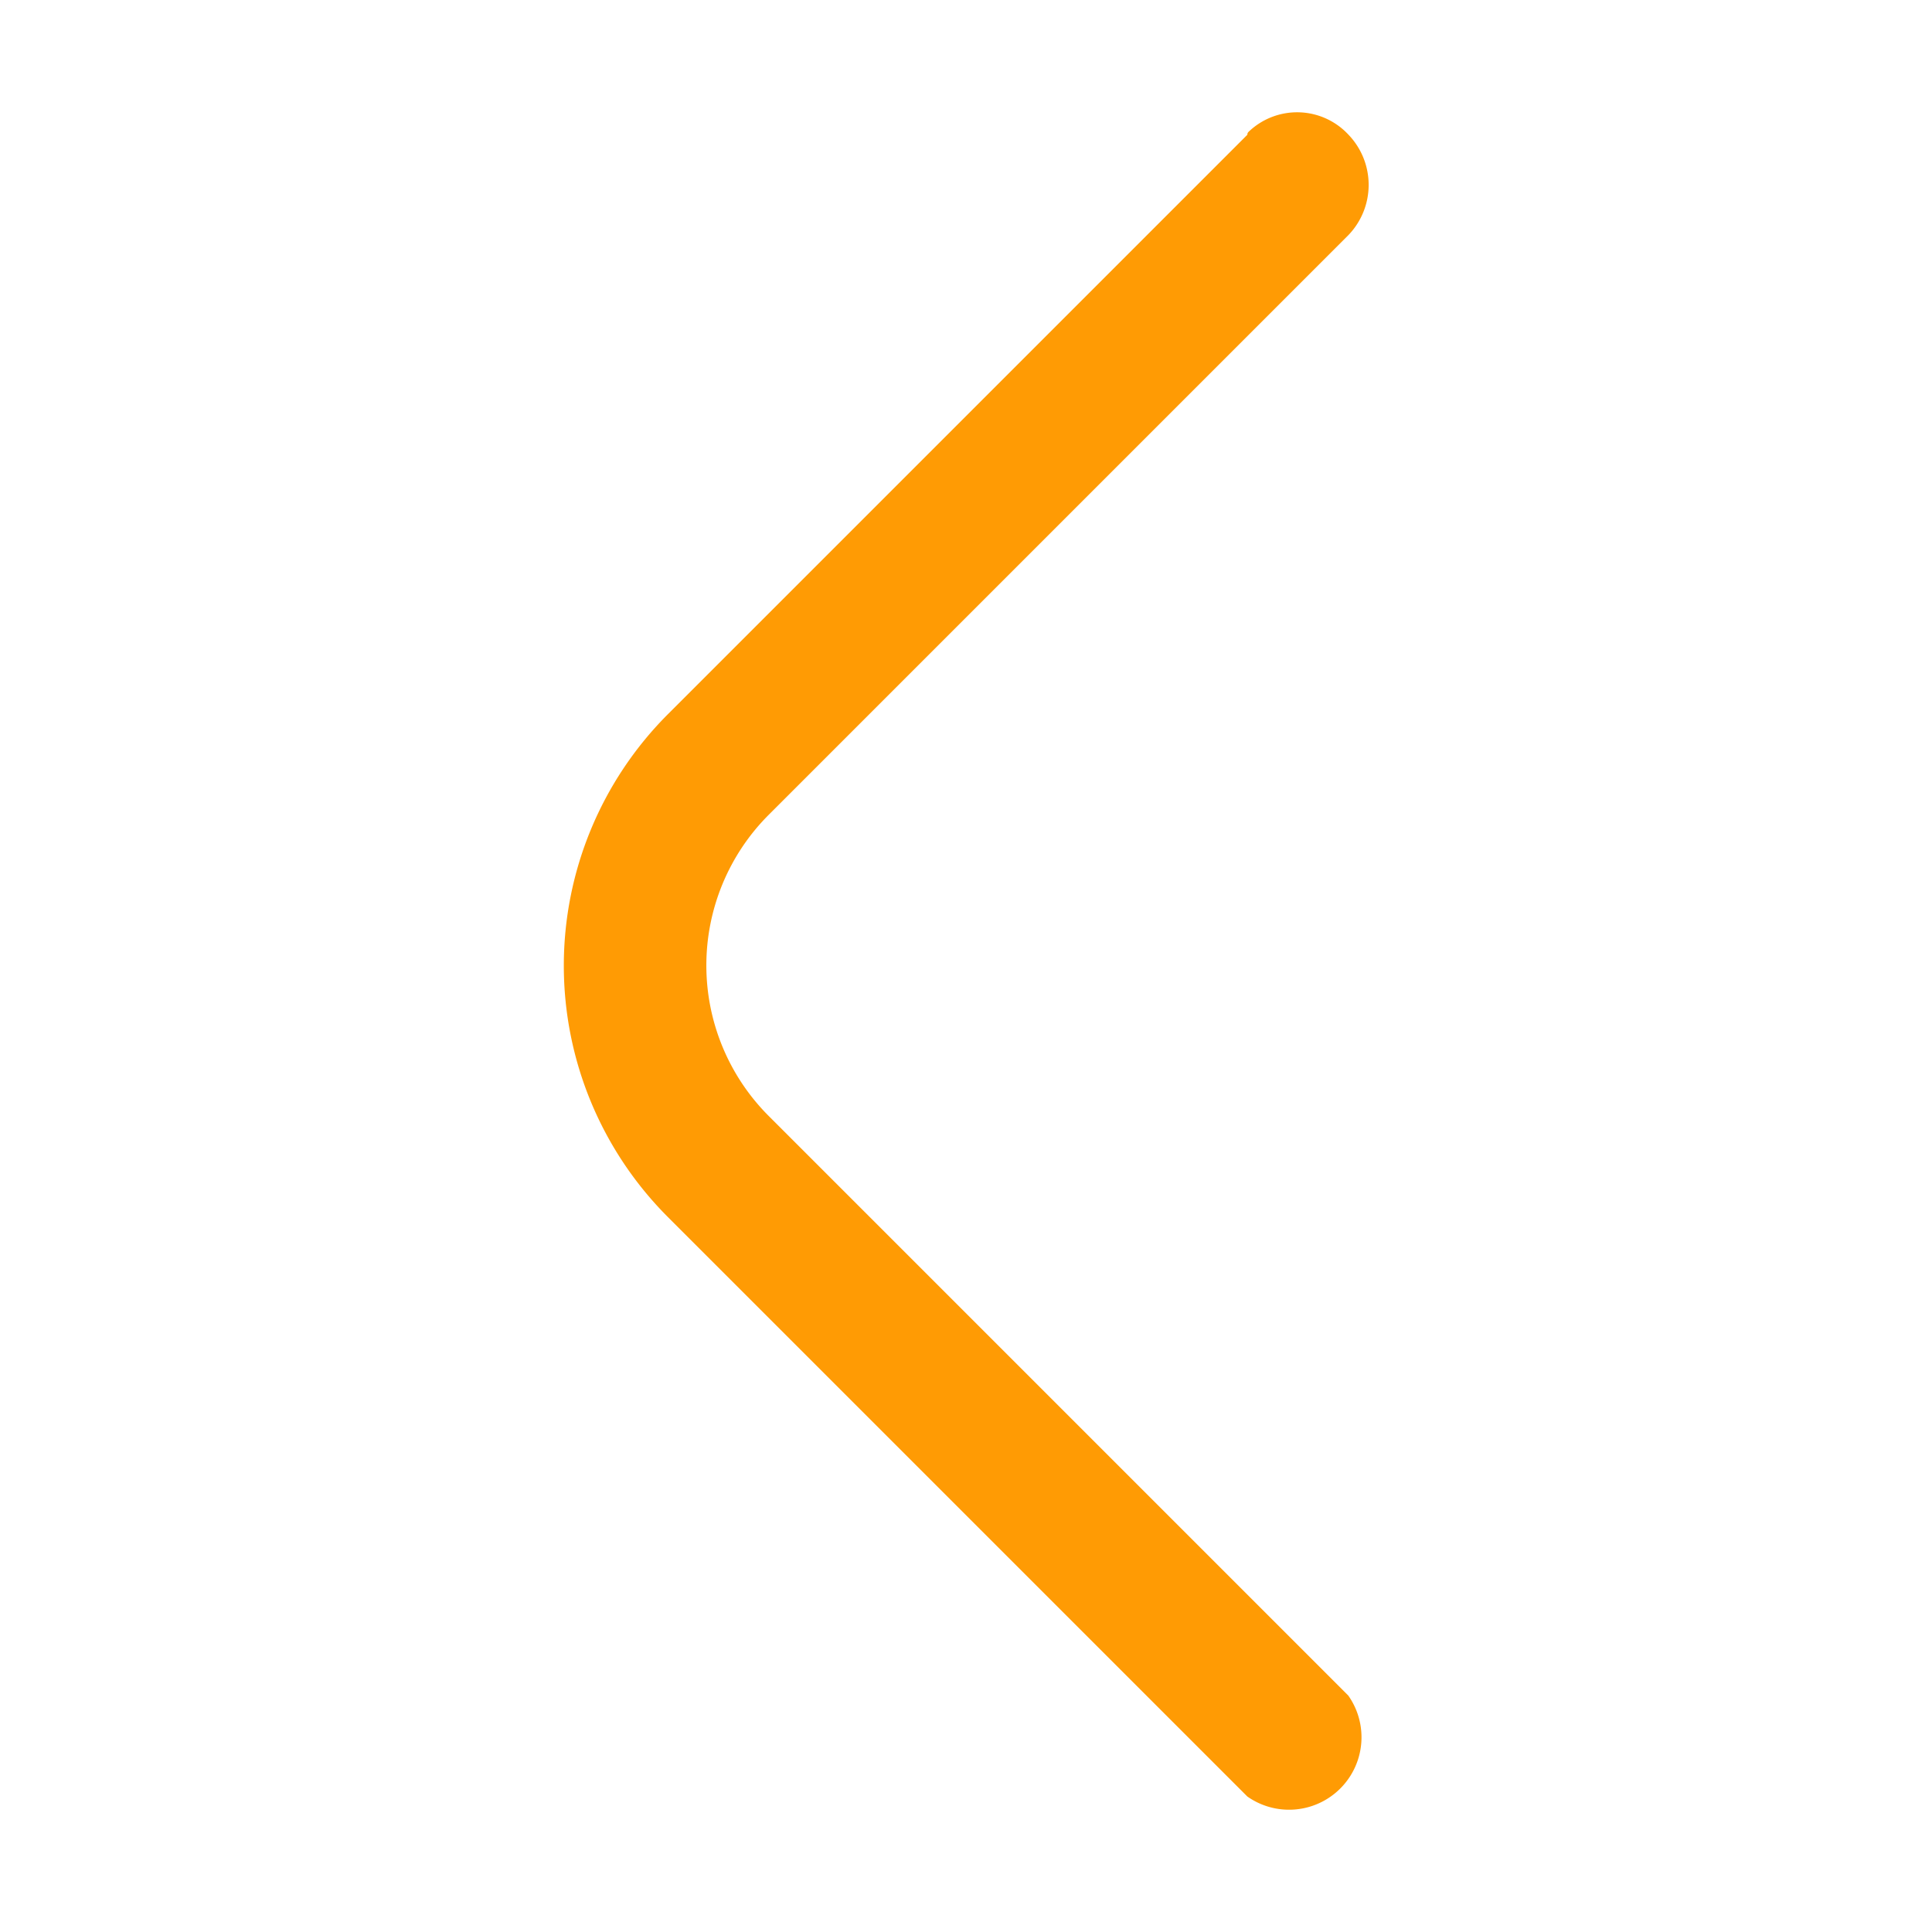 <svg id="Capa_1" data-name="Capa 1" xmlns="http://www.w3.org/2000/svg" viewBox="0 0 80 80"><defs><style>.cls-1{fill:#ff9b04;}</style></defs><path class="cls-1" d="M51.65,5.58l-24,24a14.73,14.73,0,0,0,0,20.81l0,0,24,24a3,3,0,0,0,4.18-4.18l-24-24a8.82,8.82,0,0,1,0-12.47l24-24a3,3,0,0,0,0-4.17h0a2.9,2.9,0,0,0-4.12-.12A.16.16,0,0,0,51.65,5.58Z"/></svg>